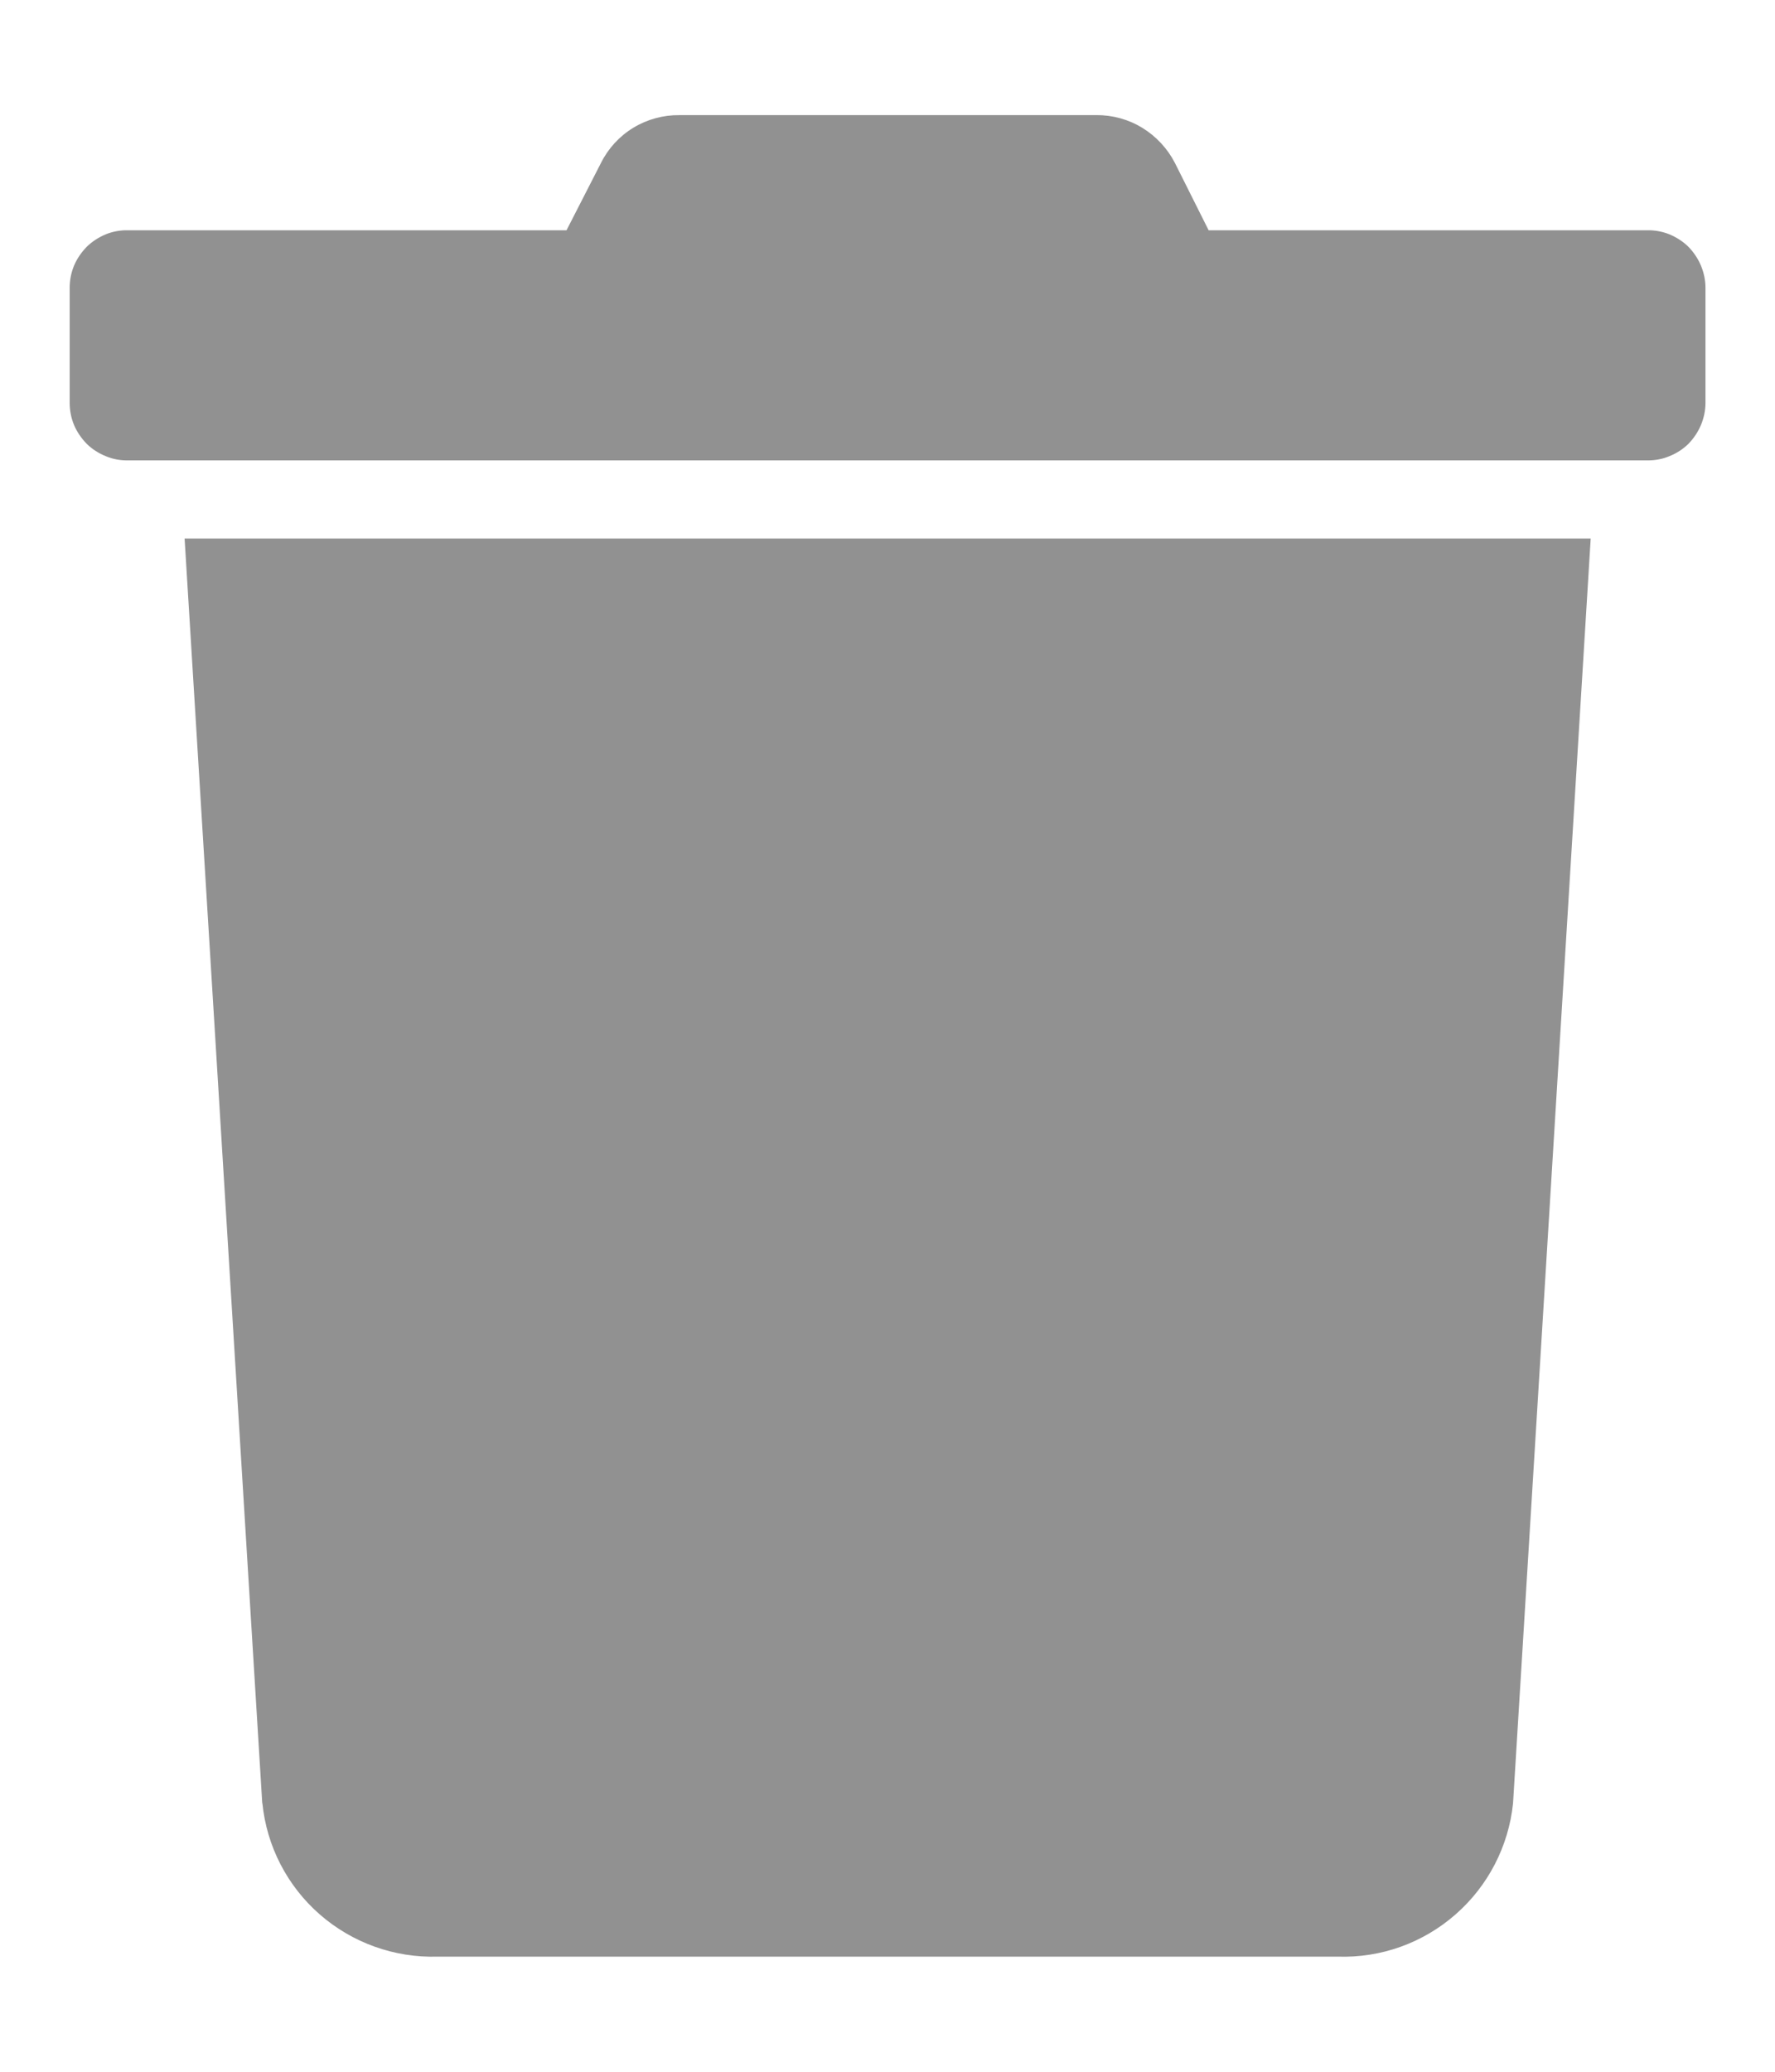 <svg width="12" height="14" viewBox="0 0 12 14" fill="none" xmlns="http://www.w3.org/2000/svg">
<path d="M0.471 1.945V2.722C0.471 2.774 0.481 2.825 0.501 2.873C0.521 2.92 0.551 2.963 0.587 3C0.624 3.036 0.668 3.064 0.716 3.083C0.763 3.103 0.815 3.112 0.866 3.111H11.134C11.186 3.112 11.237 3.103 11.285 3.083C11.333 3.064 11.377 3.036 11.414 3C11.45 2.963 11.479 2.92 11.499 2.873C11.519 2.825 11.53 2.774 11.53 2.722V1.945C11.53 1.893 11.519 1.842 11.499 1.794C11.479 1.747 11.45 1.704 11.414 1.667C11.377 1.631 11.333 1.603 11.285 1.583C11.237 1.564 11.186 1.555 11.134 1.556H8.171L7.943 1.101C7.893 1.004 7.817 0.922 7.723 0.864C7.63 0.807 7.522 0.777 7.412 0.778H4.593C4.484 0.777 4.376 0.806 4.282 0.863C4.188 0.92 4.112 1.003 4.063 1.101L3.83 1.556H0.866C0.815 1.555 0.763 1.564 0.716 1.583C0.668 1.603 0.624 1.631 0.587 1.667C0.551 1.704 0.521 1.747 0.501 1.794C0.481 1.842 0.471 1.893 0.471 1.945Z" fill="#919191"/>
<path d="M1.248 3.639L1.773 12.186H1.774C1.803 12.476 1.942 12.745 2.162 12.937C2.382 13.129 2.667 13.231 2.959 13.222H9.043C9.335 13.232 9.62 13.13 9.84 12.937C10.06 12.745 10.199 12.476 10.229 12.186L10.754 3.639H1.248Z" fill="#919191"/>
</svg>
